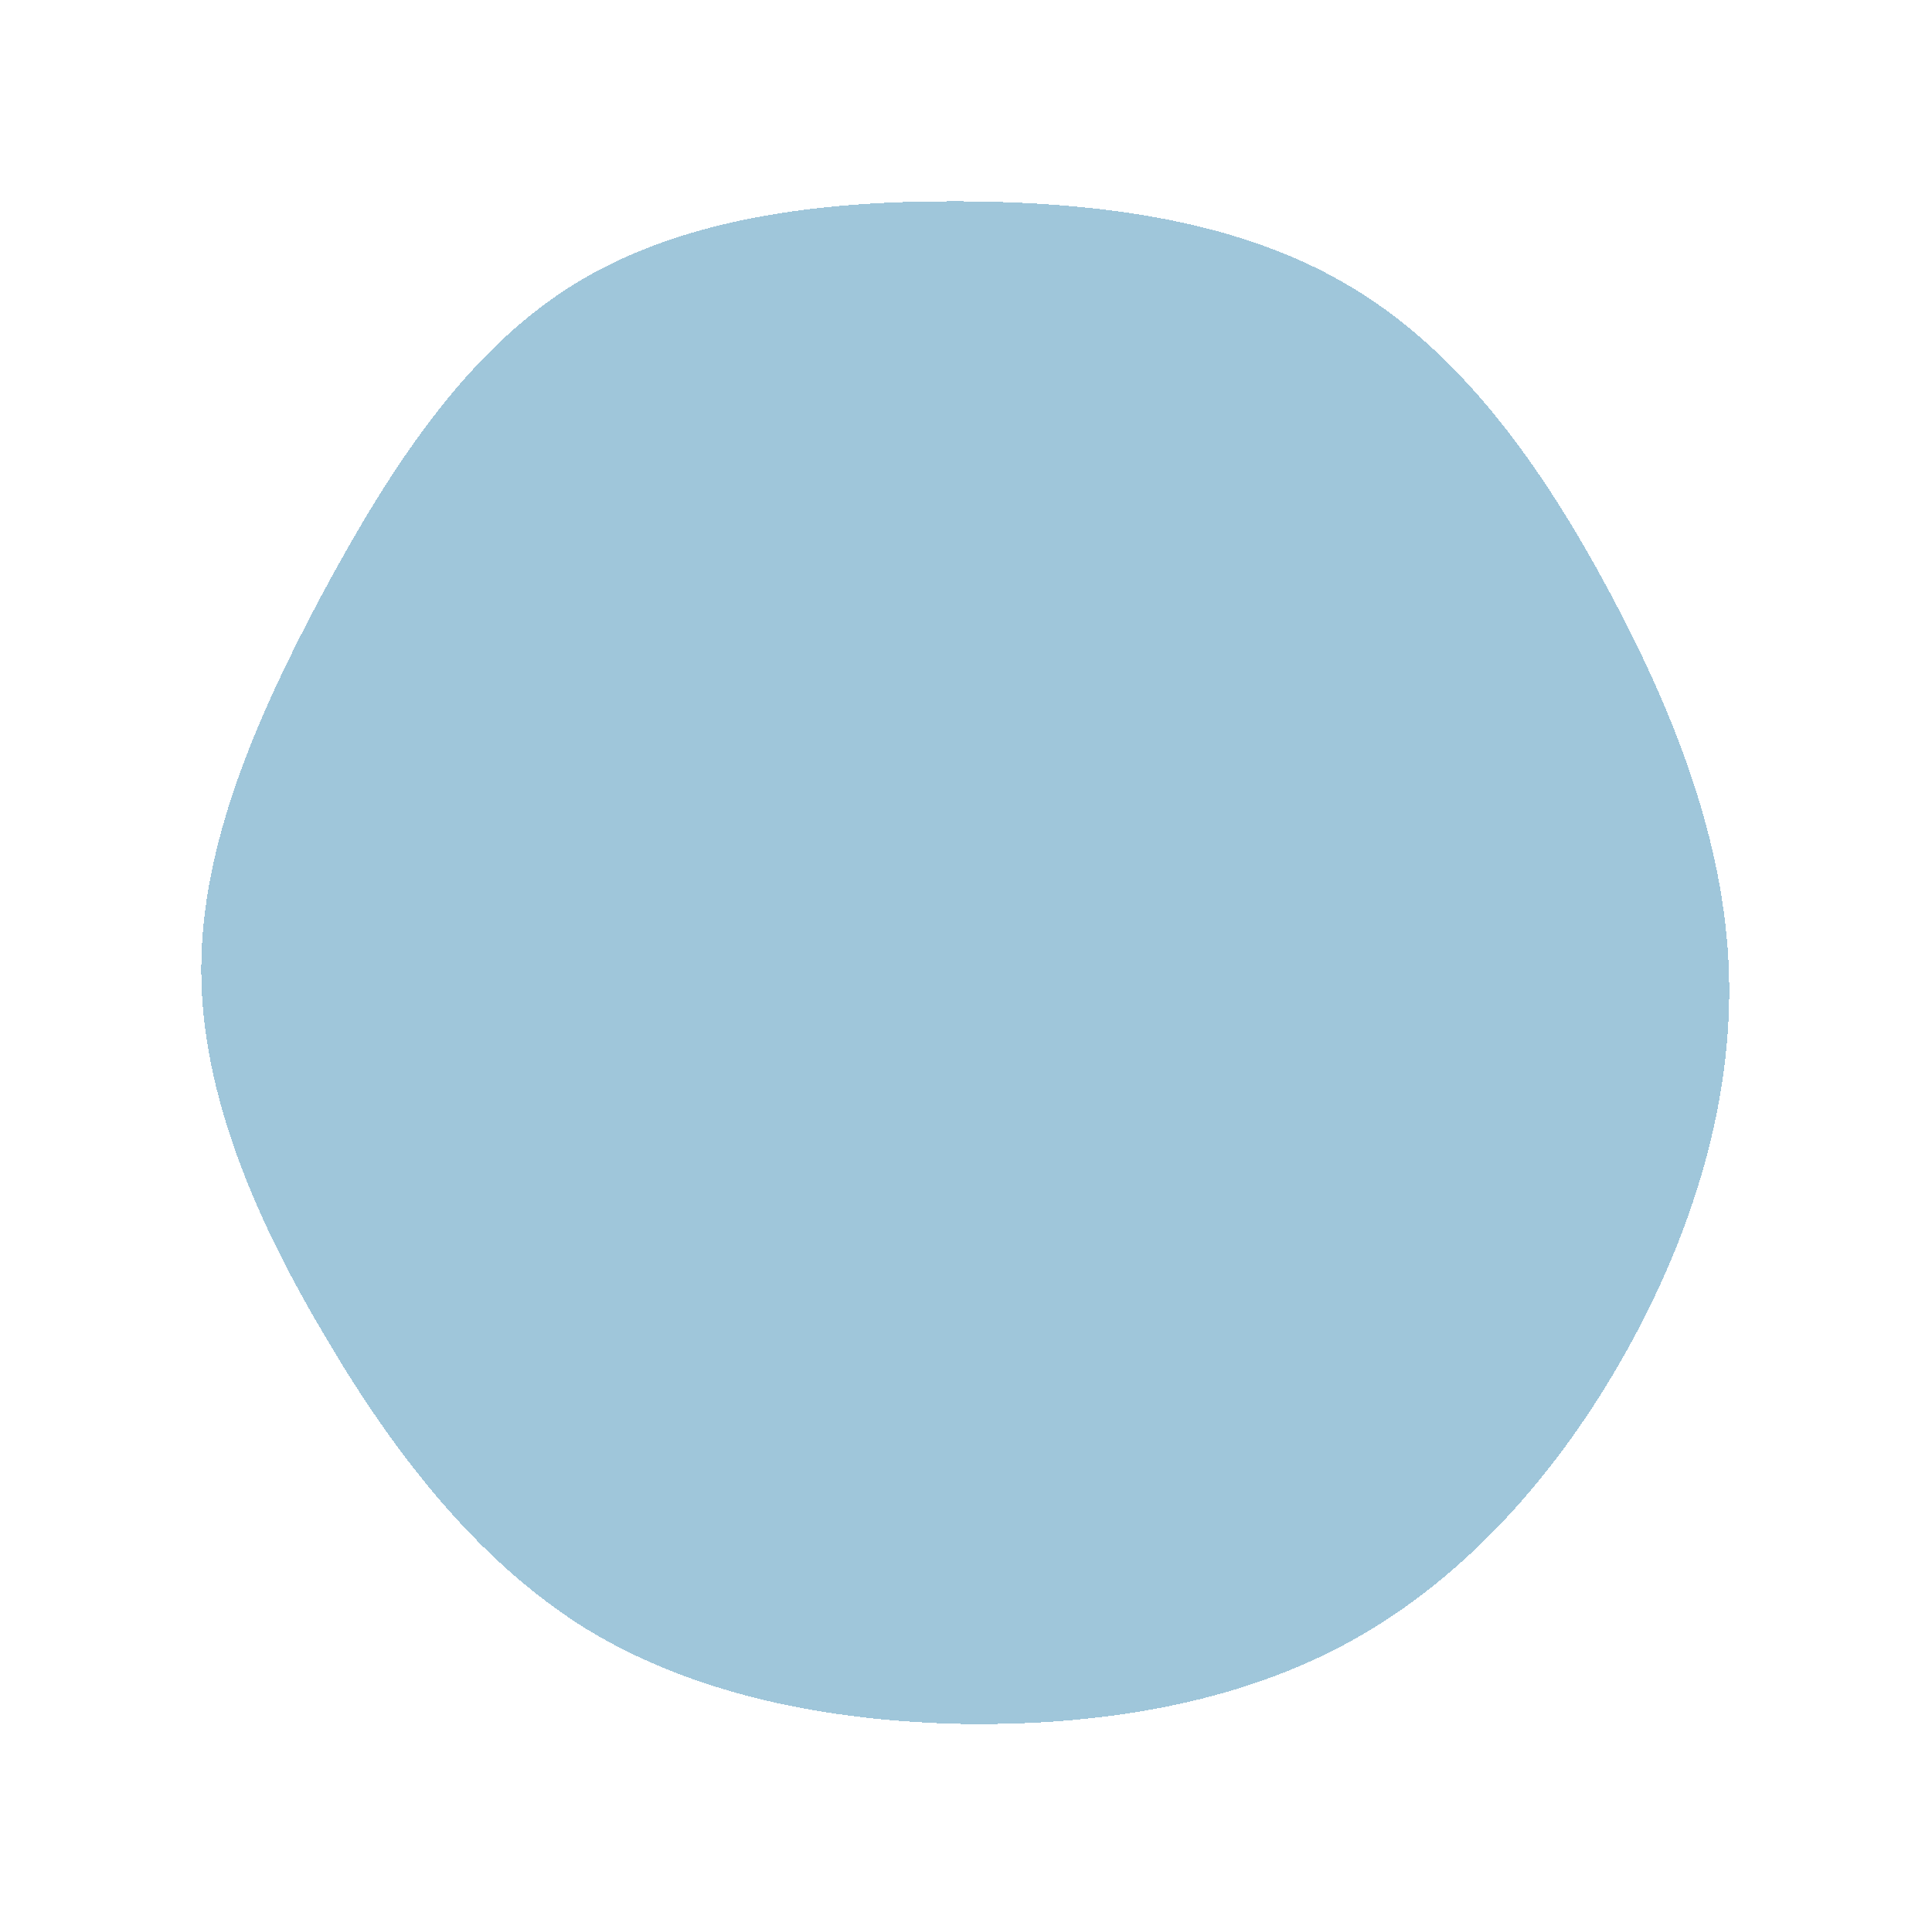 <svg width="960" height="957" viewBox="0 0 960 957" fill="none" xmlns="http://www.w3.org/2000/svg">
<g filter="url(#filter0_bd_102_1949)">
<path d="M672.723 139.416C727.613 172.605 767.609 230.047 799.948 290.468C832.286 350.889 856.964 414.289 859.092 478.965C861.219 543.641 840.796 609.168 807.607 668.312C774.418 727.457 728.464 779.793 671.447 811.28C614.43 842.767 546.35 853.405 479.121 852.554C411.466 851.277 344.663 838.087 290.624 804.898C237.011 771.283 195.738 718.096 161.698 660.228C127.232 602.36 100 539.811 100 477.688C100 415.565 127.232 353.017 159.57 292.17C192.334 231.324 229.778 172.179 283.816 138.139C337.855 104.099 408.062 95.59 477.844 96.015C548.052 96.441 617.834 105.801 672.723 139.416Z" fill="#77AFCB" fill-opacity="0.7" shape-rendering="crispEdges"/>
</g>
<defs>
<filter id="filter0_bd_102_1949" x="0" y="0" width="959.244" height="956.601" filterUnits="userSpaceOnUse" color-interpolation-filters="sRGB">
<feFlood flood-opacity="0" result="BackgroundImageFix"/>
<feGaussianBlur in="BackgroundImageFix" stdDeviation="10"/>
<feComposite in2="SourceAlpha" operator="in" result="effect1_backgroundBlur_102_1949"/>
<feColorMatrix in="SourceAlpha" type="matrix" values="0 0 0 0 0 0 0 0 0 0 0 0 0 0 0 0 0 0 127 0" result="hardAlpha"/>
<feOffset dy="4"/>
<feGaussianBlur stdDeviation="50"/>
<feComposite in2="hardAlpha" operator="out"/>
<feColorMatrix type="matrix" values="0 0 0 0 0.149 0 0 0 0 0.196 0 0 0 0 0.22 0 0 0 0.15 0"/>
<feBlend mode="normal" in2="effect1_backgroundBlur_102_1949" result="effect2_dropShadow_102_1949"/>
<feBlend mode="normal" in="SourceGraphic" in2="effect2_dropShadow_102_1949" result="shape"/>
</filter>
</defs>
</svg>
